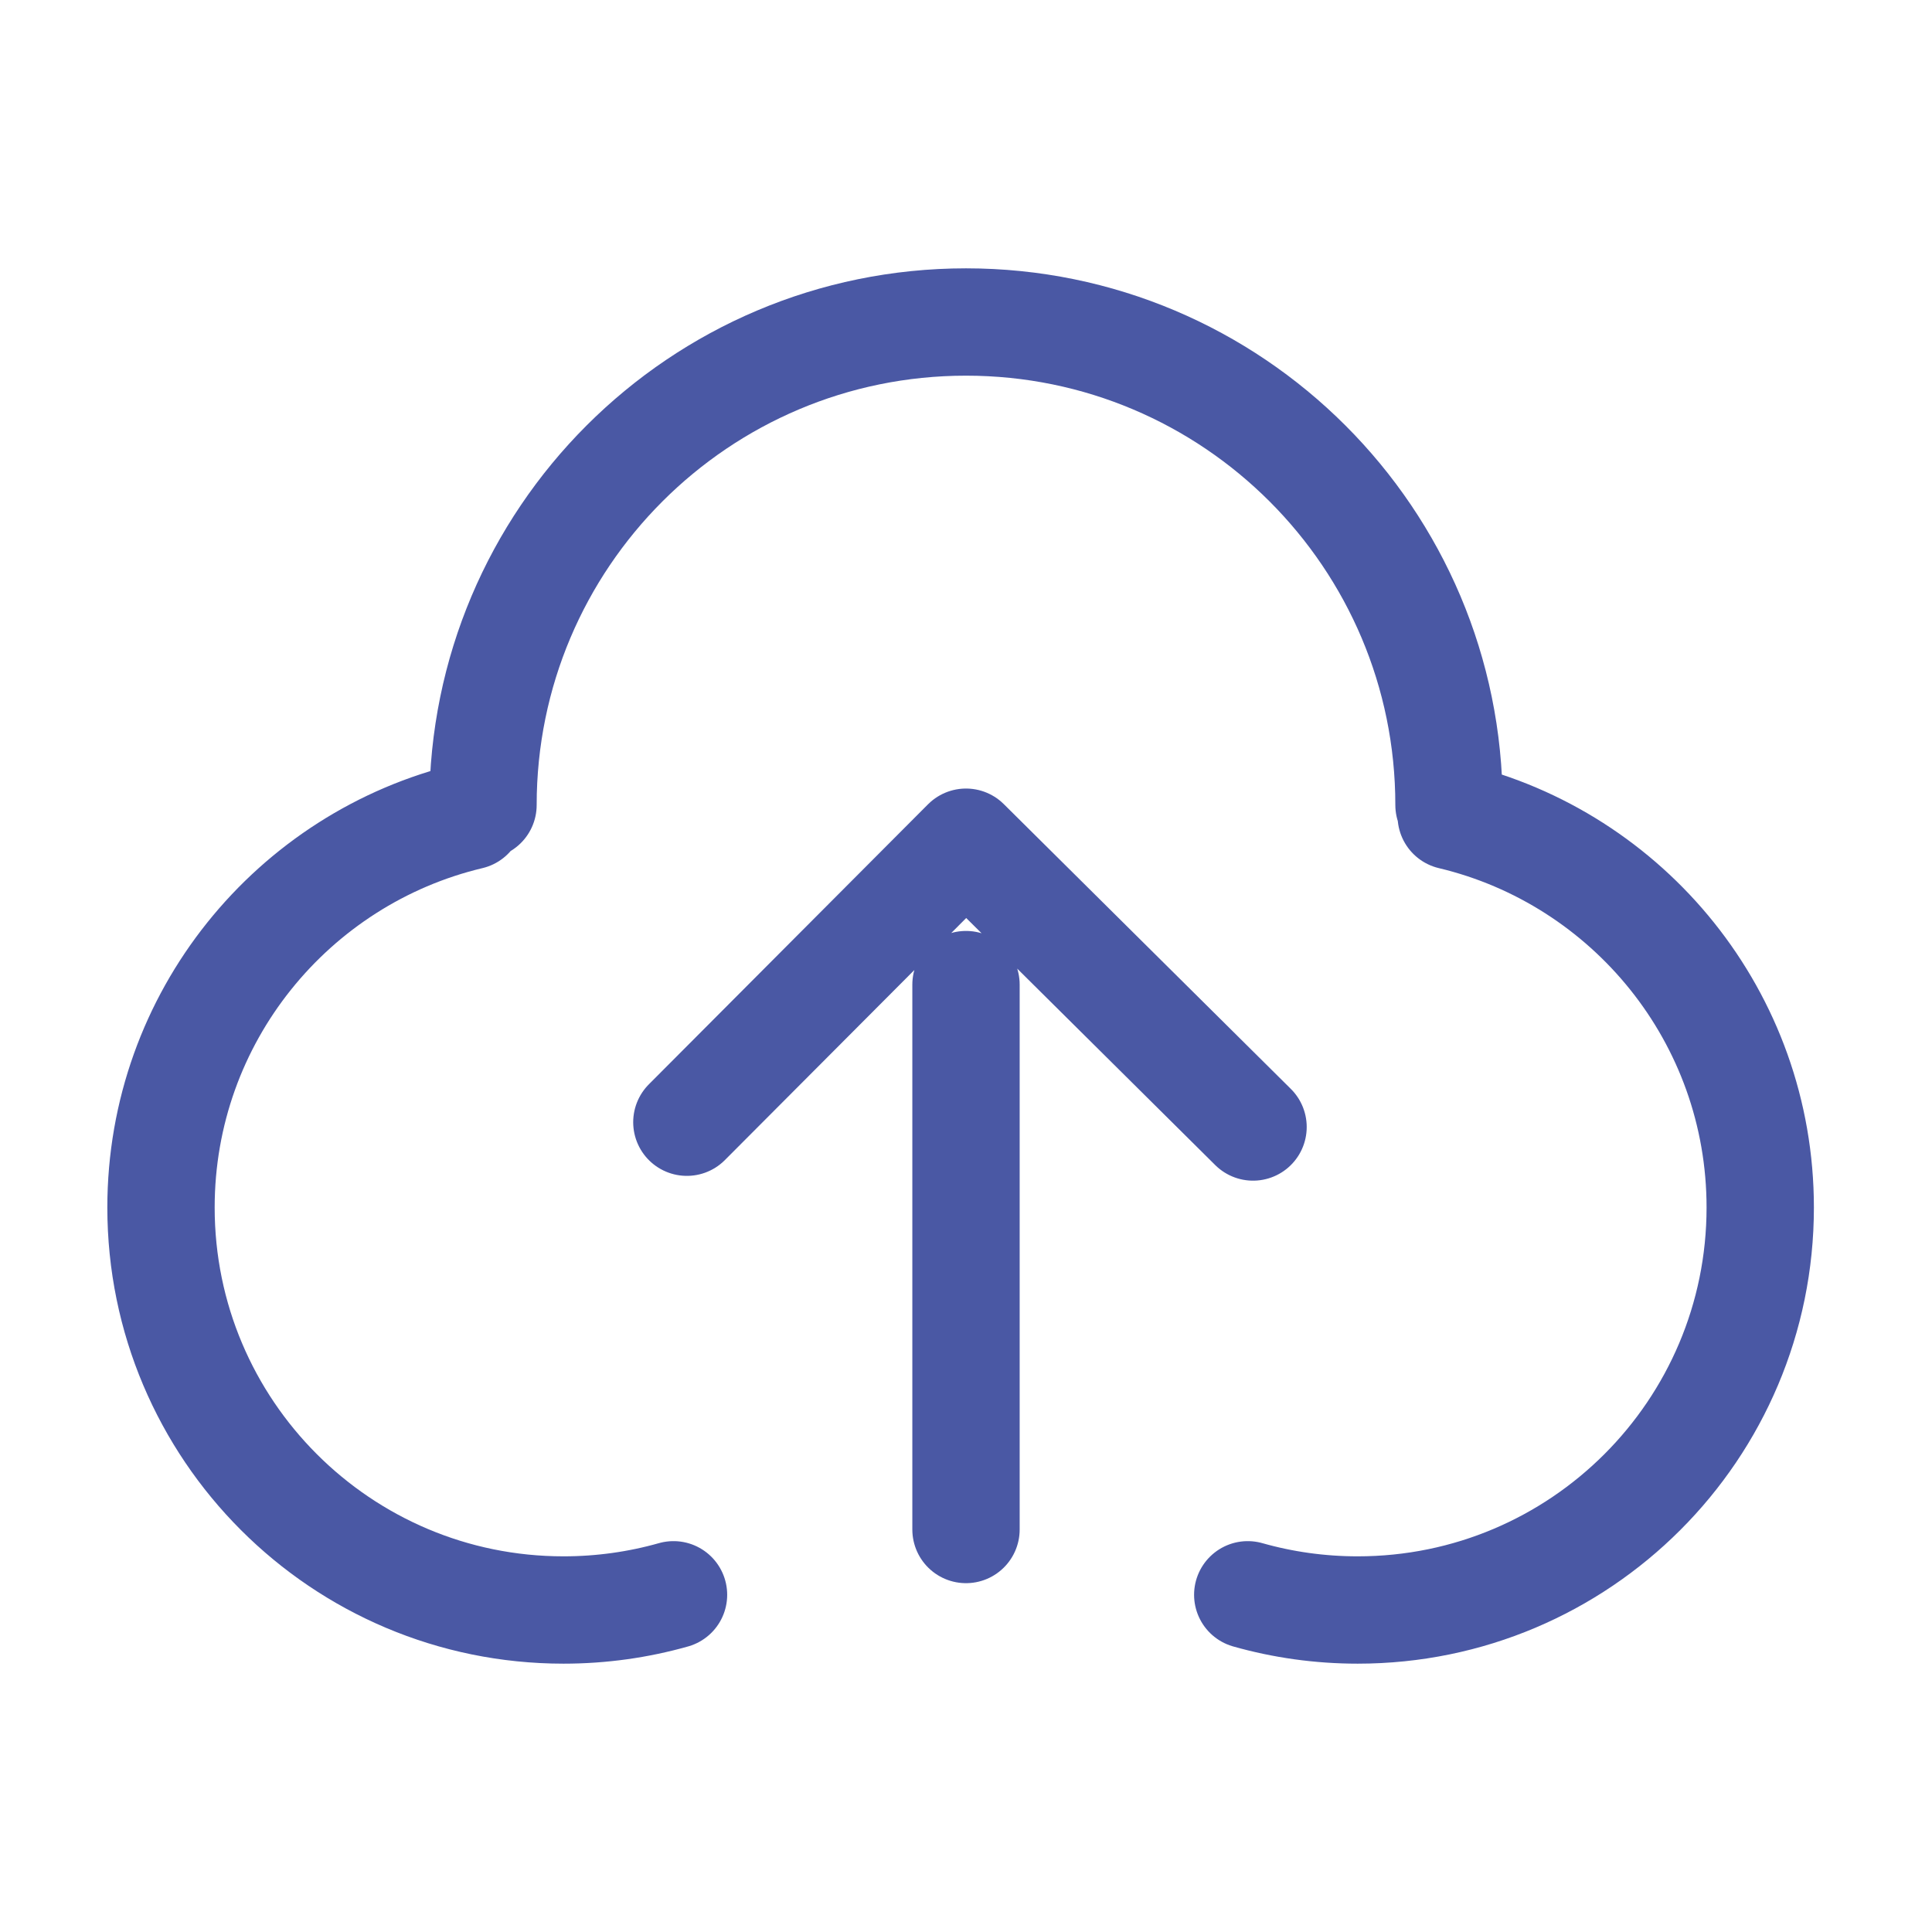 <svg width="54" height="54" viewBox="0 0 54 54" fill="none" xmlns="http://www.w3.org/2000/svg">
<path d="M13.138 22.805C8.184 23.983 4.5 28.437 4.5 33.75C4.5 39.963 9.537 45 15.75 45C16.815 45 17.847 44.852 18.825 44.575M40.562 22.805C45.515 23.983 49.199 28.437 49.199 33.75C49.199 39.963 44.162 45 37.949 45C36.883 45 35.852 44.852 34.875 44.575M40.5 22.5C40.5 15.045 34.455 9 27 9C19.545 9 13.5 15.045 13.5 22.5M19.198 31.366L27 23.54L35.023 31.5M27 42.75V27.52" stroke="#4A58A4" stroke-width="3" stroke-linecap="round" stroke-linejoin="round"/>
</svg>
